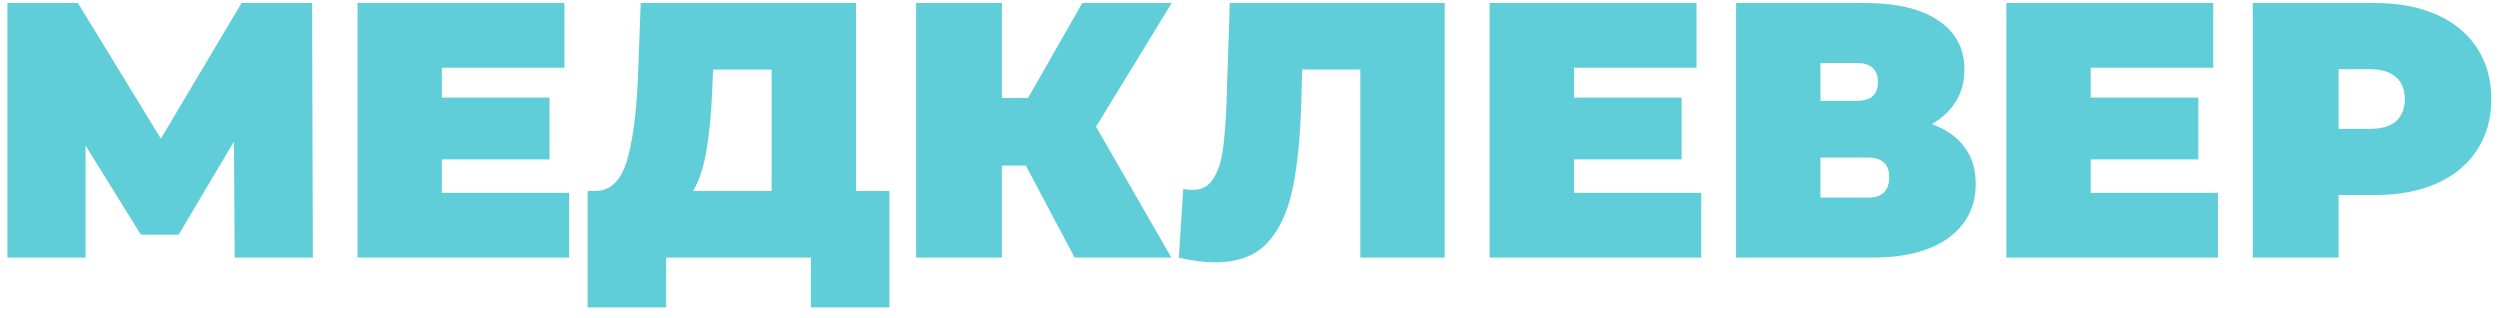 <svg width="165" height="21" viewBox="0 0 165 21" fill="none" xmlns="http://www.w3.org/2000/svg">
<path d="M15.488 17L15.44 9.344L11.792 15.488H9.296L5.648 9.608V17H0.488V0.2H5.144L10.616 9.152L15.944 0.2H20.6L20.648 17H15.488ZM37.565 12.728V17H23.597V0.2H37.253V4.472H29.165V6.44H36.269V10.52H29.165V12.728H37.565ZM58.703 12.608V20.288H53.519V17H43.967V20.288H38.783V12.608H39.263C40.239 12.608 40.927 11.992 41.327 10.76C41.727 9.528 41.983 7.712 42.095 5.312L42.287 0.2H56.495V12.608H58.703ZM47.015 5.792C46.951 7.408 46.823 8.784 46.631 9.92C46.439 11.04 46.143 11.936 45.743 12.608H50.927V4.592H47.063L47.015 5.792ZM72.341 8.36L77.309 17H70.925L67.709 10.928H66.125V17H60.461V0.2H66.125V6.464H67.853L71.429 0.2H77.333L72.341 8.36ZM95.349 0.2V17H89.781V4.592H85.941L85.893 6.536C85.829 8.936 85.637 10.904 85.317 12.44C84.997 13.976 84.437 15.176 83.637 16.04C82.837 16.888 81.693 17.312 80.205 17.312C79.453 17.312 78.653 17.208 77.805 17L78.093 12.464C78.301 12.512 78.509 12.536 78.717 12.536C79.309 12.536 79.757 12.296 80.061 11.816C80.381 11.336 80.597 10.696 80.709 9.896C80.821 9.096 80.901 8.048 80.949 6.752L81.165 0.2H95.349ZM112.284 12.728V17H98.316V0.2H111.972V4.472H103.884V6.44H110.988V10.52H103.884V12.728H112.284ZM127.494 8.192C128.438 8.528 129.158 9.032 129.654 9.704C130.15 10.36 130.398 11.168 130.398 12.128C130.398 13.632 129.798 14.824 128.598 15.704C127.414 16.568 125.734 17 123.558 17H114.582V0.2H123.102C125.182 0.2 126.79 0.584 127.926 1.352C129.078 2.12 129.654 3.2 129.654 4.592C129.654 5.392 129.462 6.096 129.078 6.704C128.71 7.312 128.182 7.808 127.494 8.192ZM120.15 6.656H122.55C123.478 6.656 123.942 6.248 123.942 5.432C123.942 4.584 123.478 4.16 122.55 4.16H120.15V6.656ZM123.294 13.04C124.222 13.04 124.686 12.592 124.686 11.696C124.686 10.832 124.222 10.4 123.294 10.4H120.15V13.04H123.294ZM146.386 12.728V17H132.418V0.2H146.074V4.472H137.986V6.44H145.09V10.52H137.986V12.728H146.386ZM156.771 0.2C158.323 0.2 159.675 0.456 160.827 0.968C161.979 1.48 162.867 2.216 163.491 3.176C164.115 4.136 164.427 5.256 164.427 6.536C164.427 7.816 164.115 8.936 163.491 9.896C162.867 10.856 161.979 11.592 160.827 12.104C159.675 12.616 158.323 12.872 156.771 12.872H154.347V17H148.683V0.2H156.771ZM156.411 8.504C157.179 8.504 157.755 8.336 158.139 8C158.523 7.648 158.715 7.16 158.715 6.536C158.715 5.912 158.523 5.432 158.139 5.096C157.755 4.744 157.179 4.568 156.411 4.568H154.347V8.504H156.411Z" fill="#60CED9"/>
</svg>
